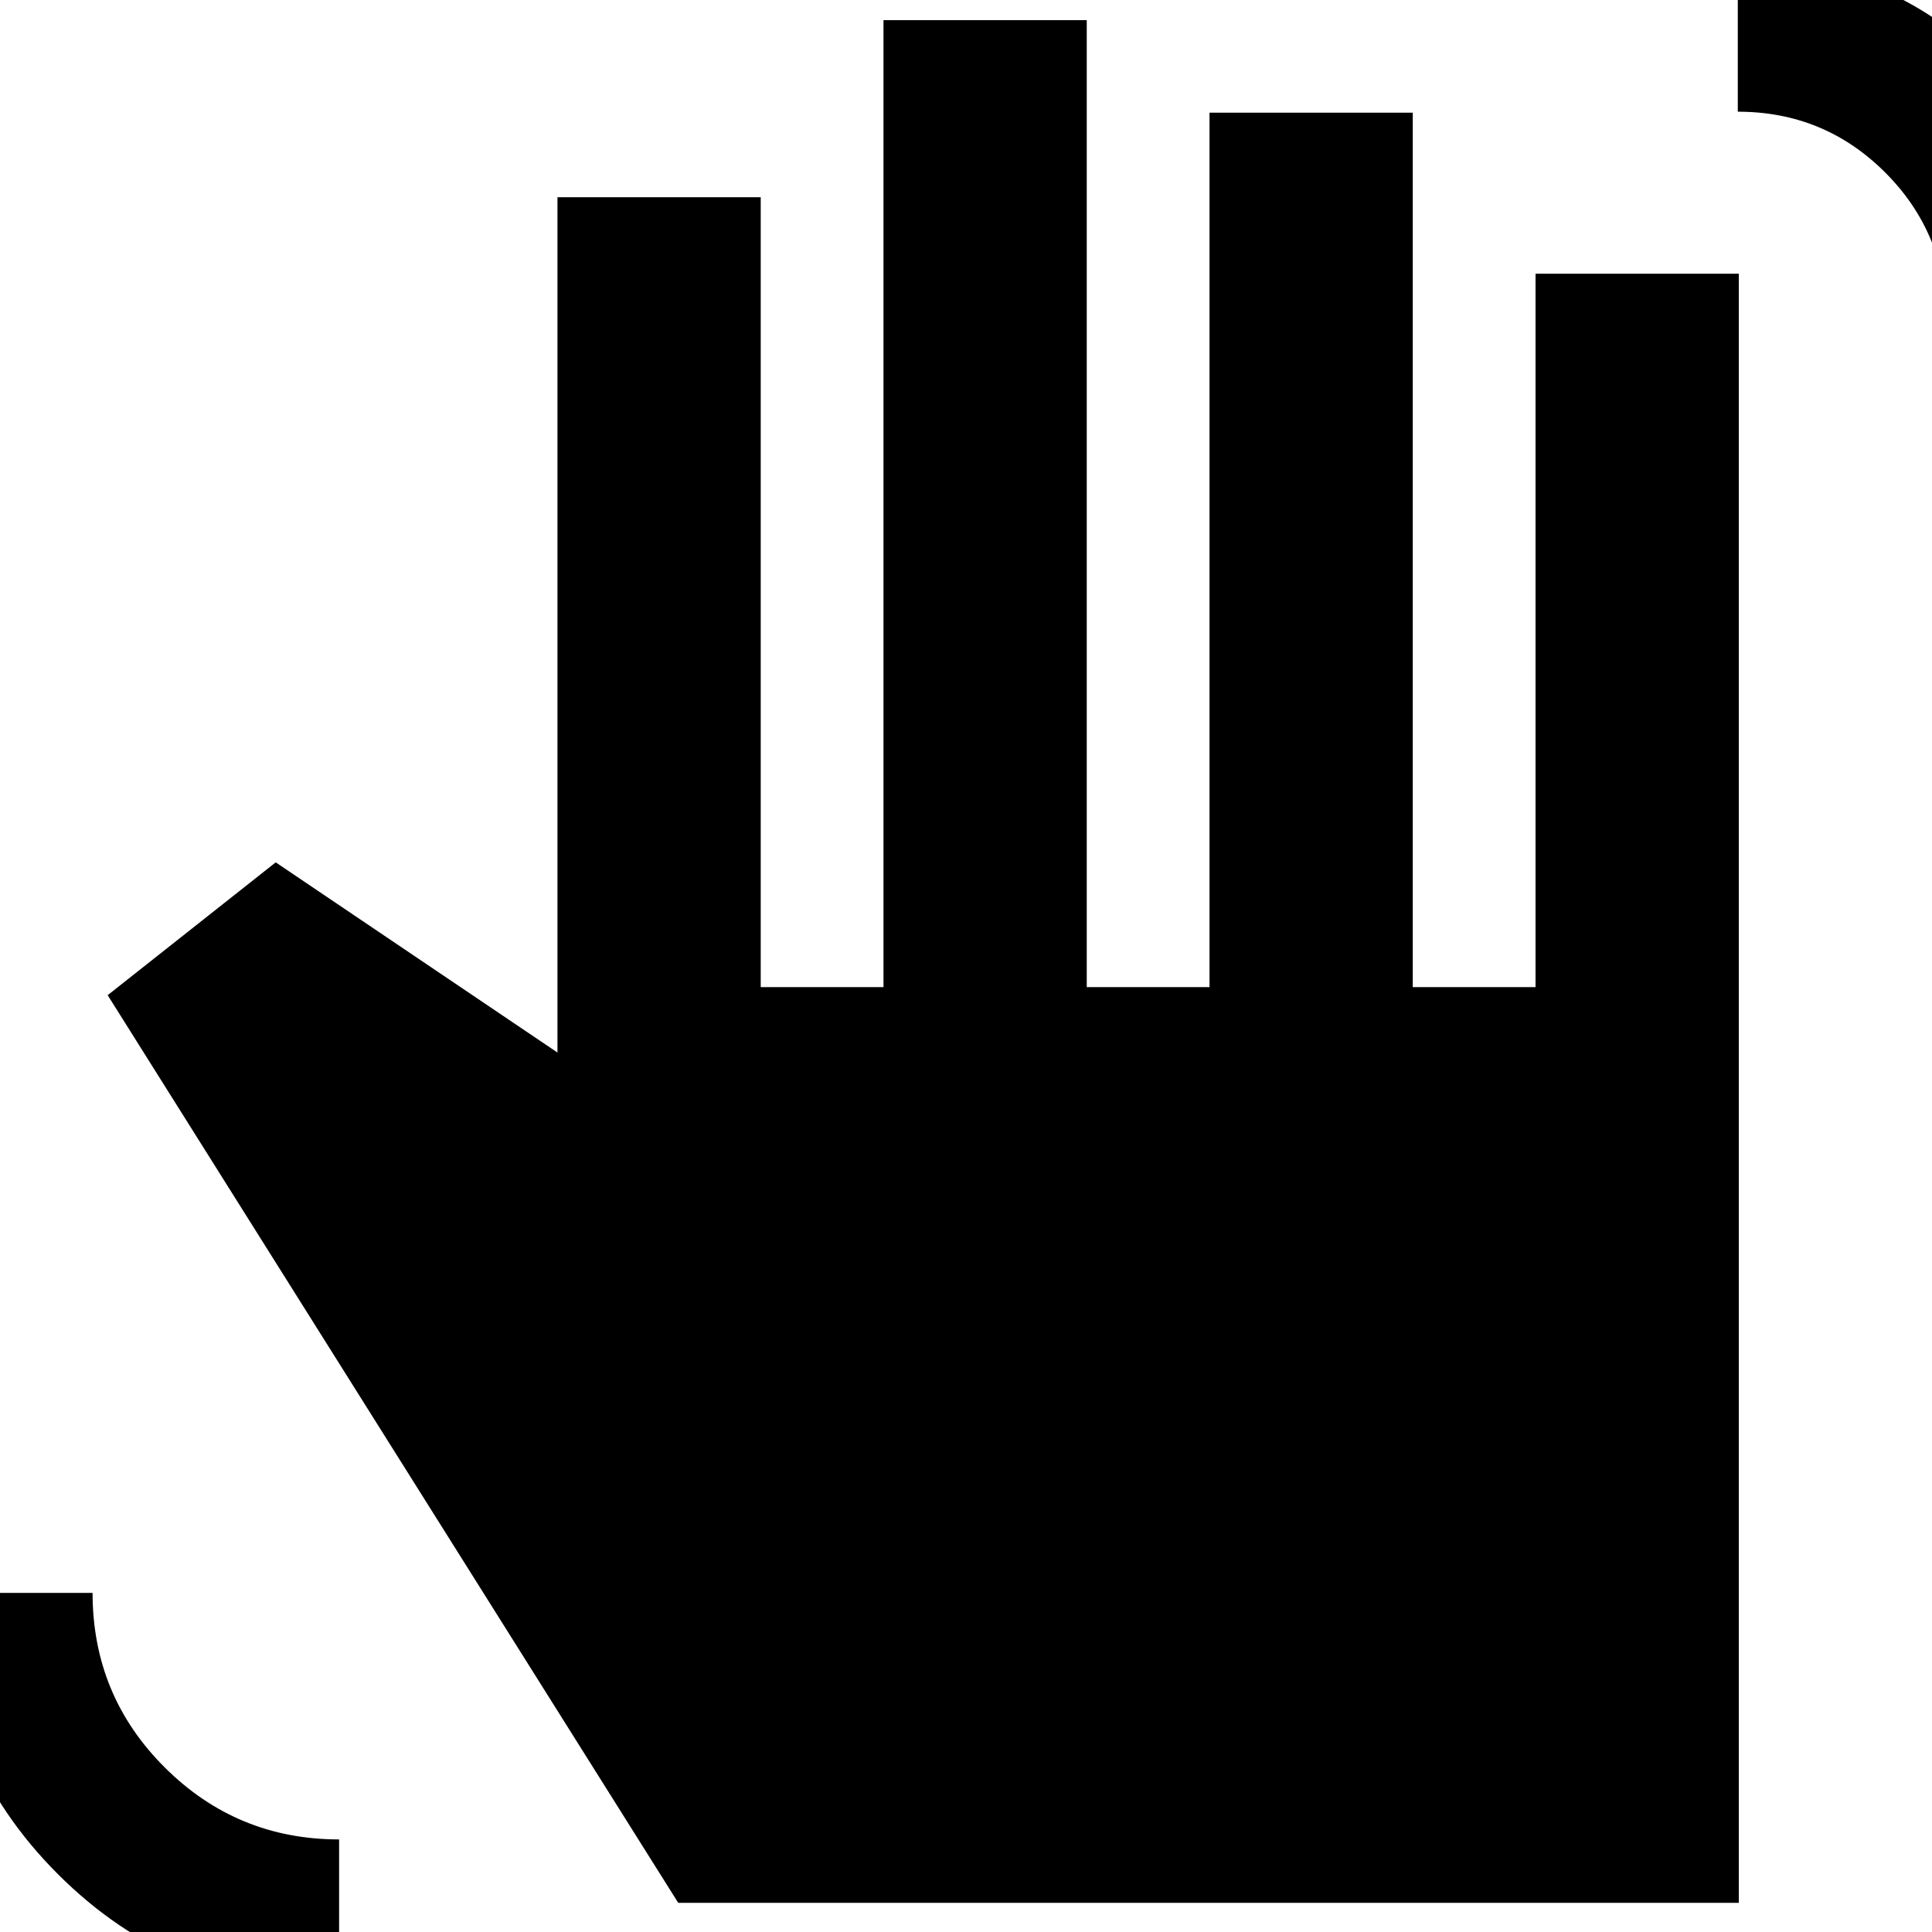 <svg xmlns="http://www.w3.org/2000/svg" height="24" viewBox="0 -960 960 960" width="24"><path d="M967-801q0-43-30.22-73.25-30.23-30.25-73.28-30.25v-75q74 0 126.25 52.27T1042-801h-75ZM168.5 29q-82 0-139.75-57.77T-29-168.5h75q0 51 35.88 86.75Q117.75-46 168.5-46v75ZM337-14.5l-283.5-451 83.5-66L277-437v-425h101v392.5h61V-950h101v480.5h61V-904h101v434.5h61V-824h101v809.5H337Z"/></svg>